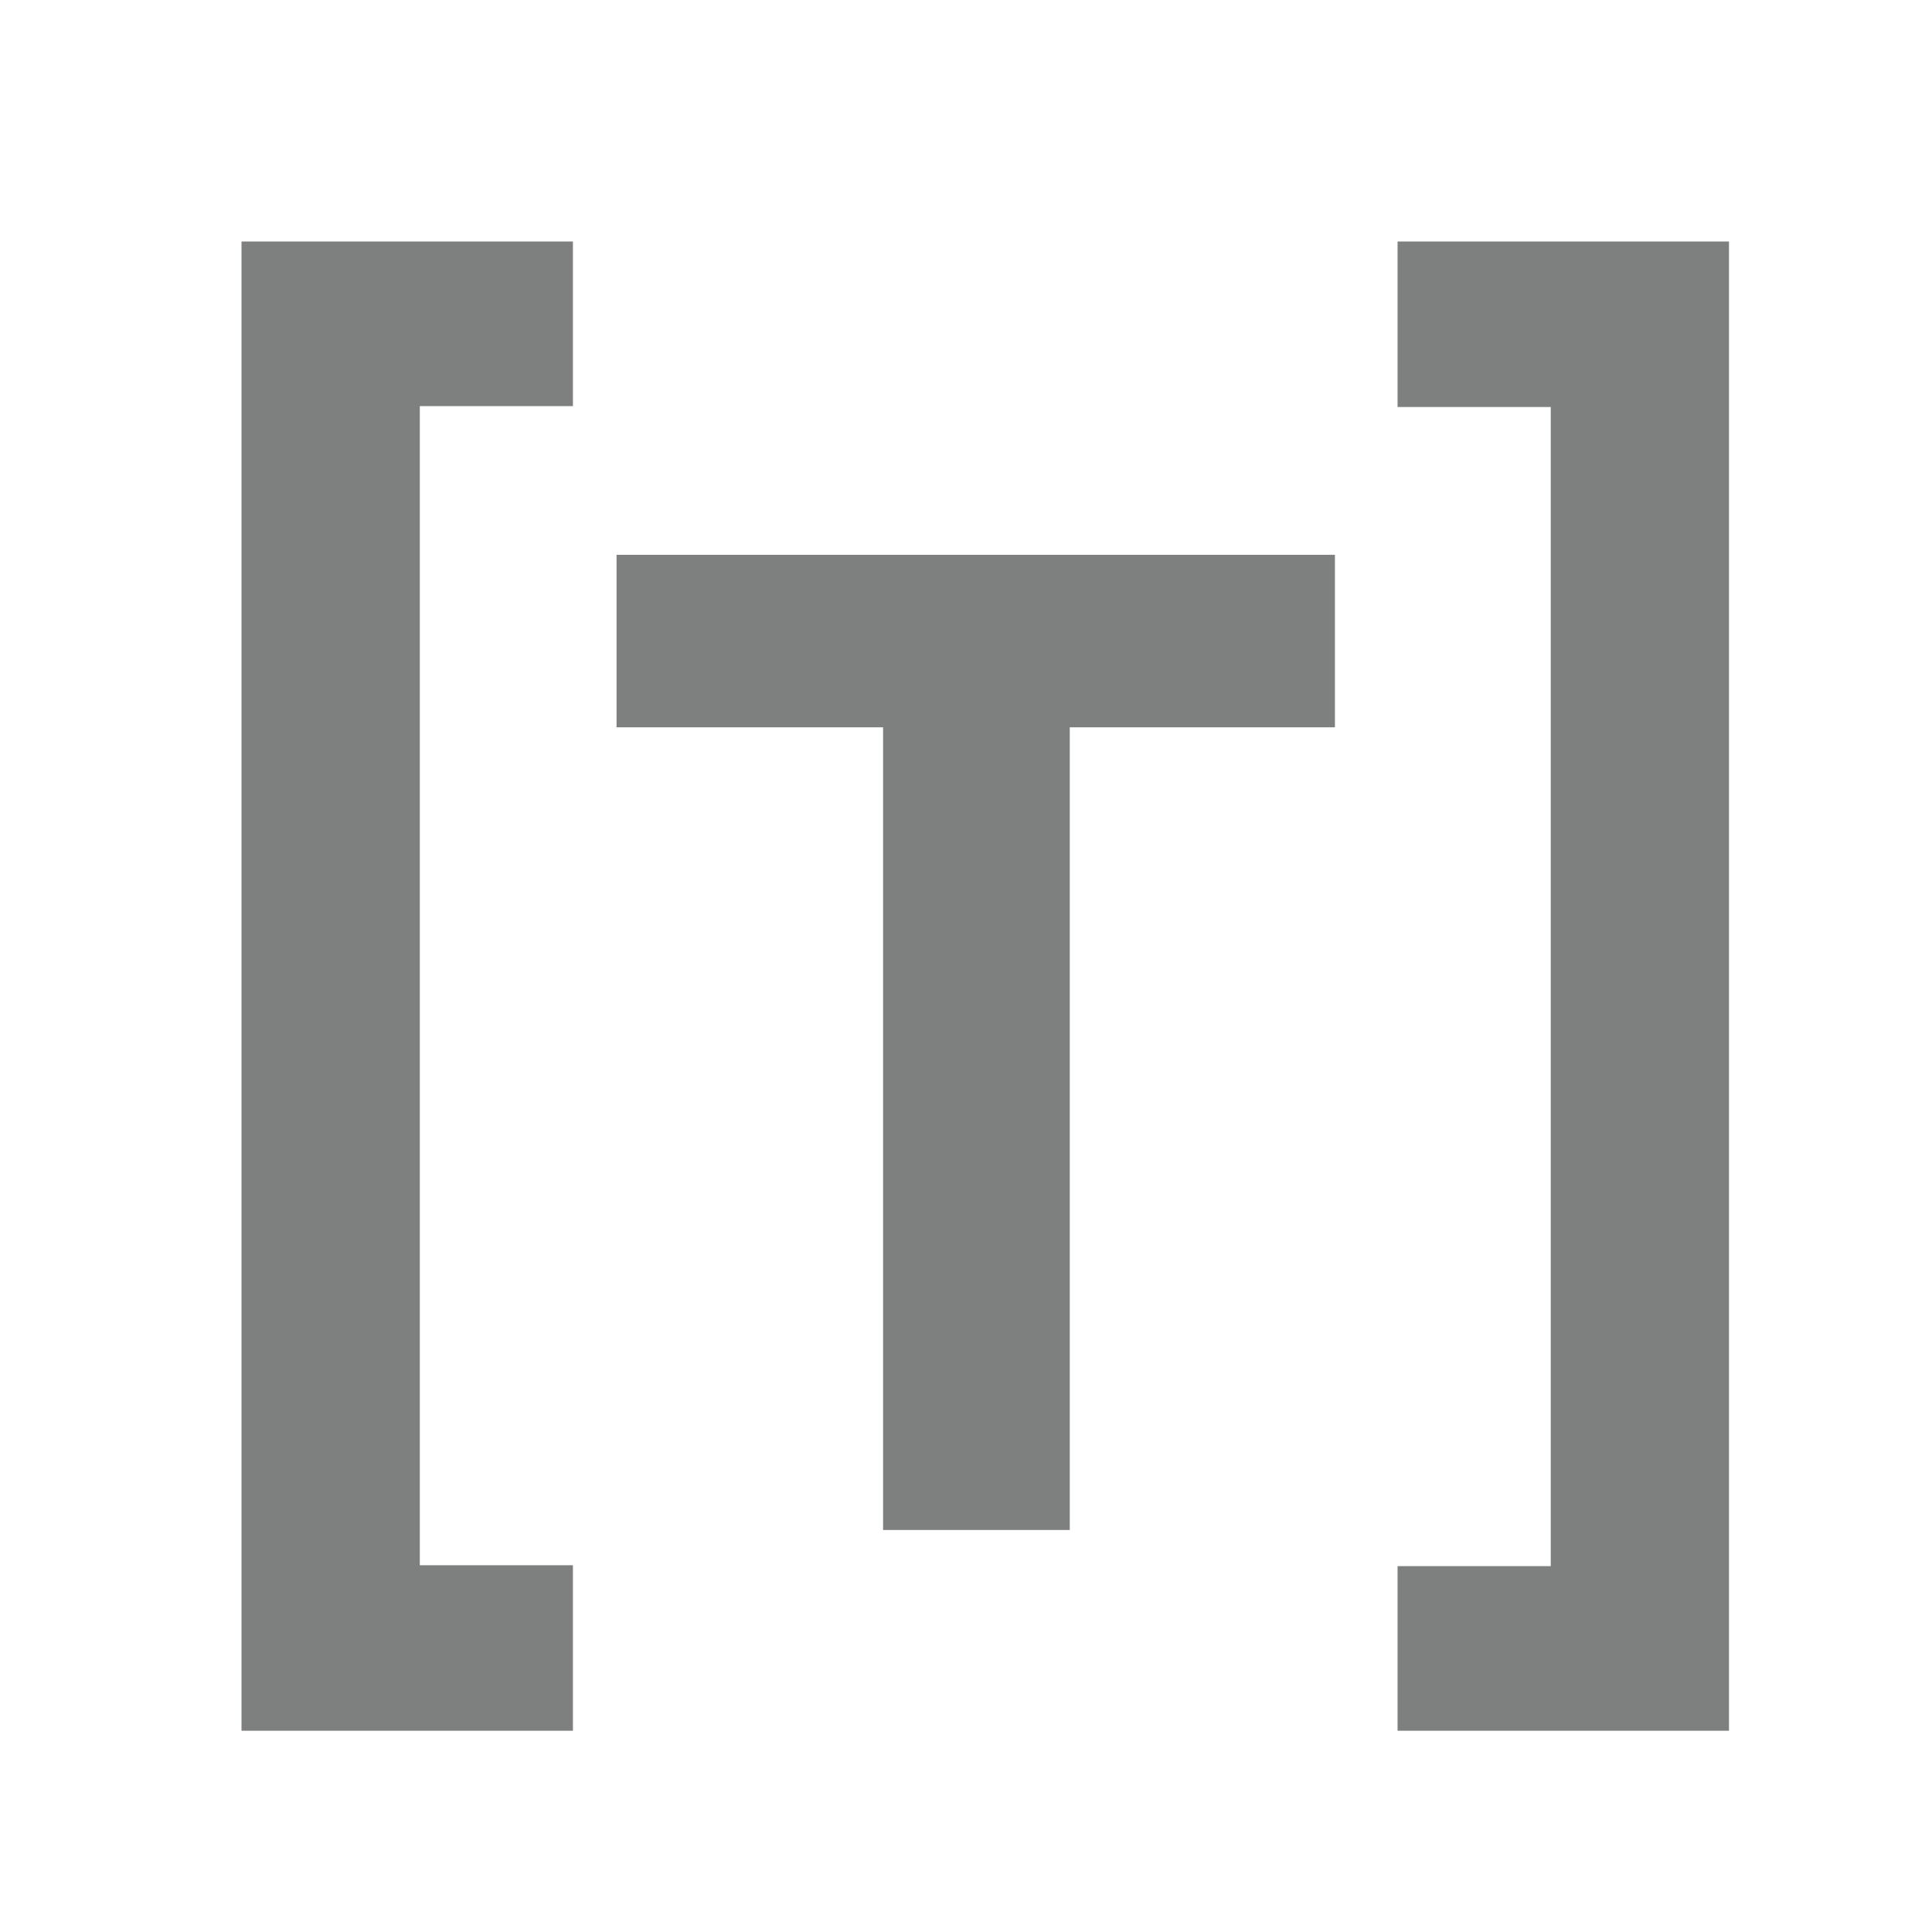 <svg viewBox="0 0 24 24" xmlns="http://www.w3.org/2000/svg">
  <path
    d="M3 3H7.117V5.045H5.215V19.444H7.117V21.5H3V3Z"
    fill="#7E7F7F"
  />
  <path
    d="M16.583 6.892V9.035H13.289V19.006H10.97V9.035H7.659V6.892H16.583Z"
    fill="#7E7F7F"
  />
  <path
    d="M17.361 21.5H21.478V3H17.361V5.056H19.264V19.455H17.361V21.5Z"
    fill="#7E7F7F"
  />
</svg>
